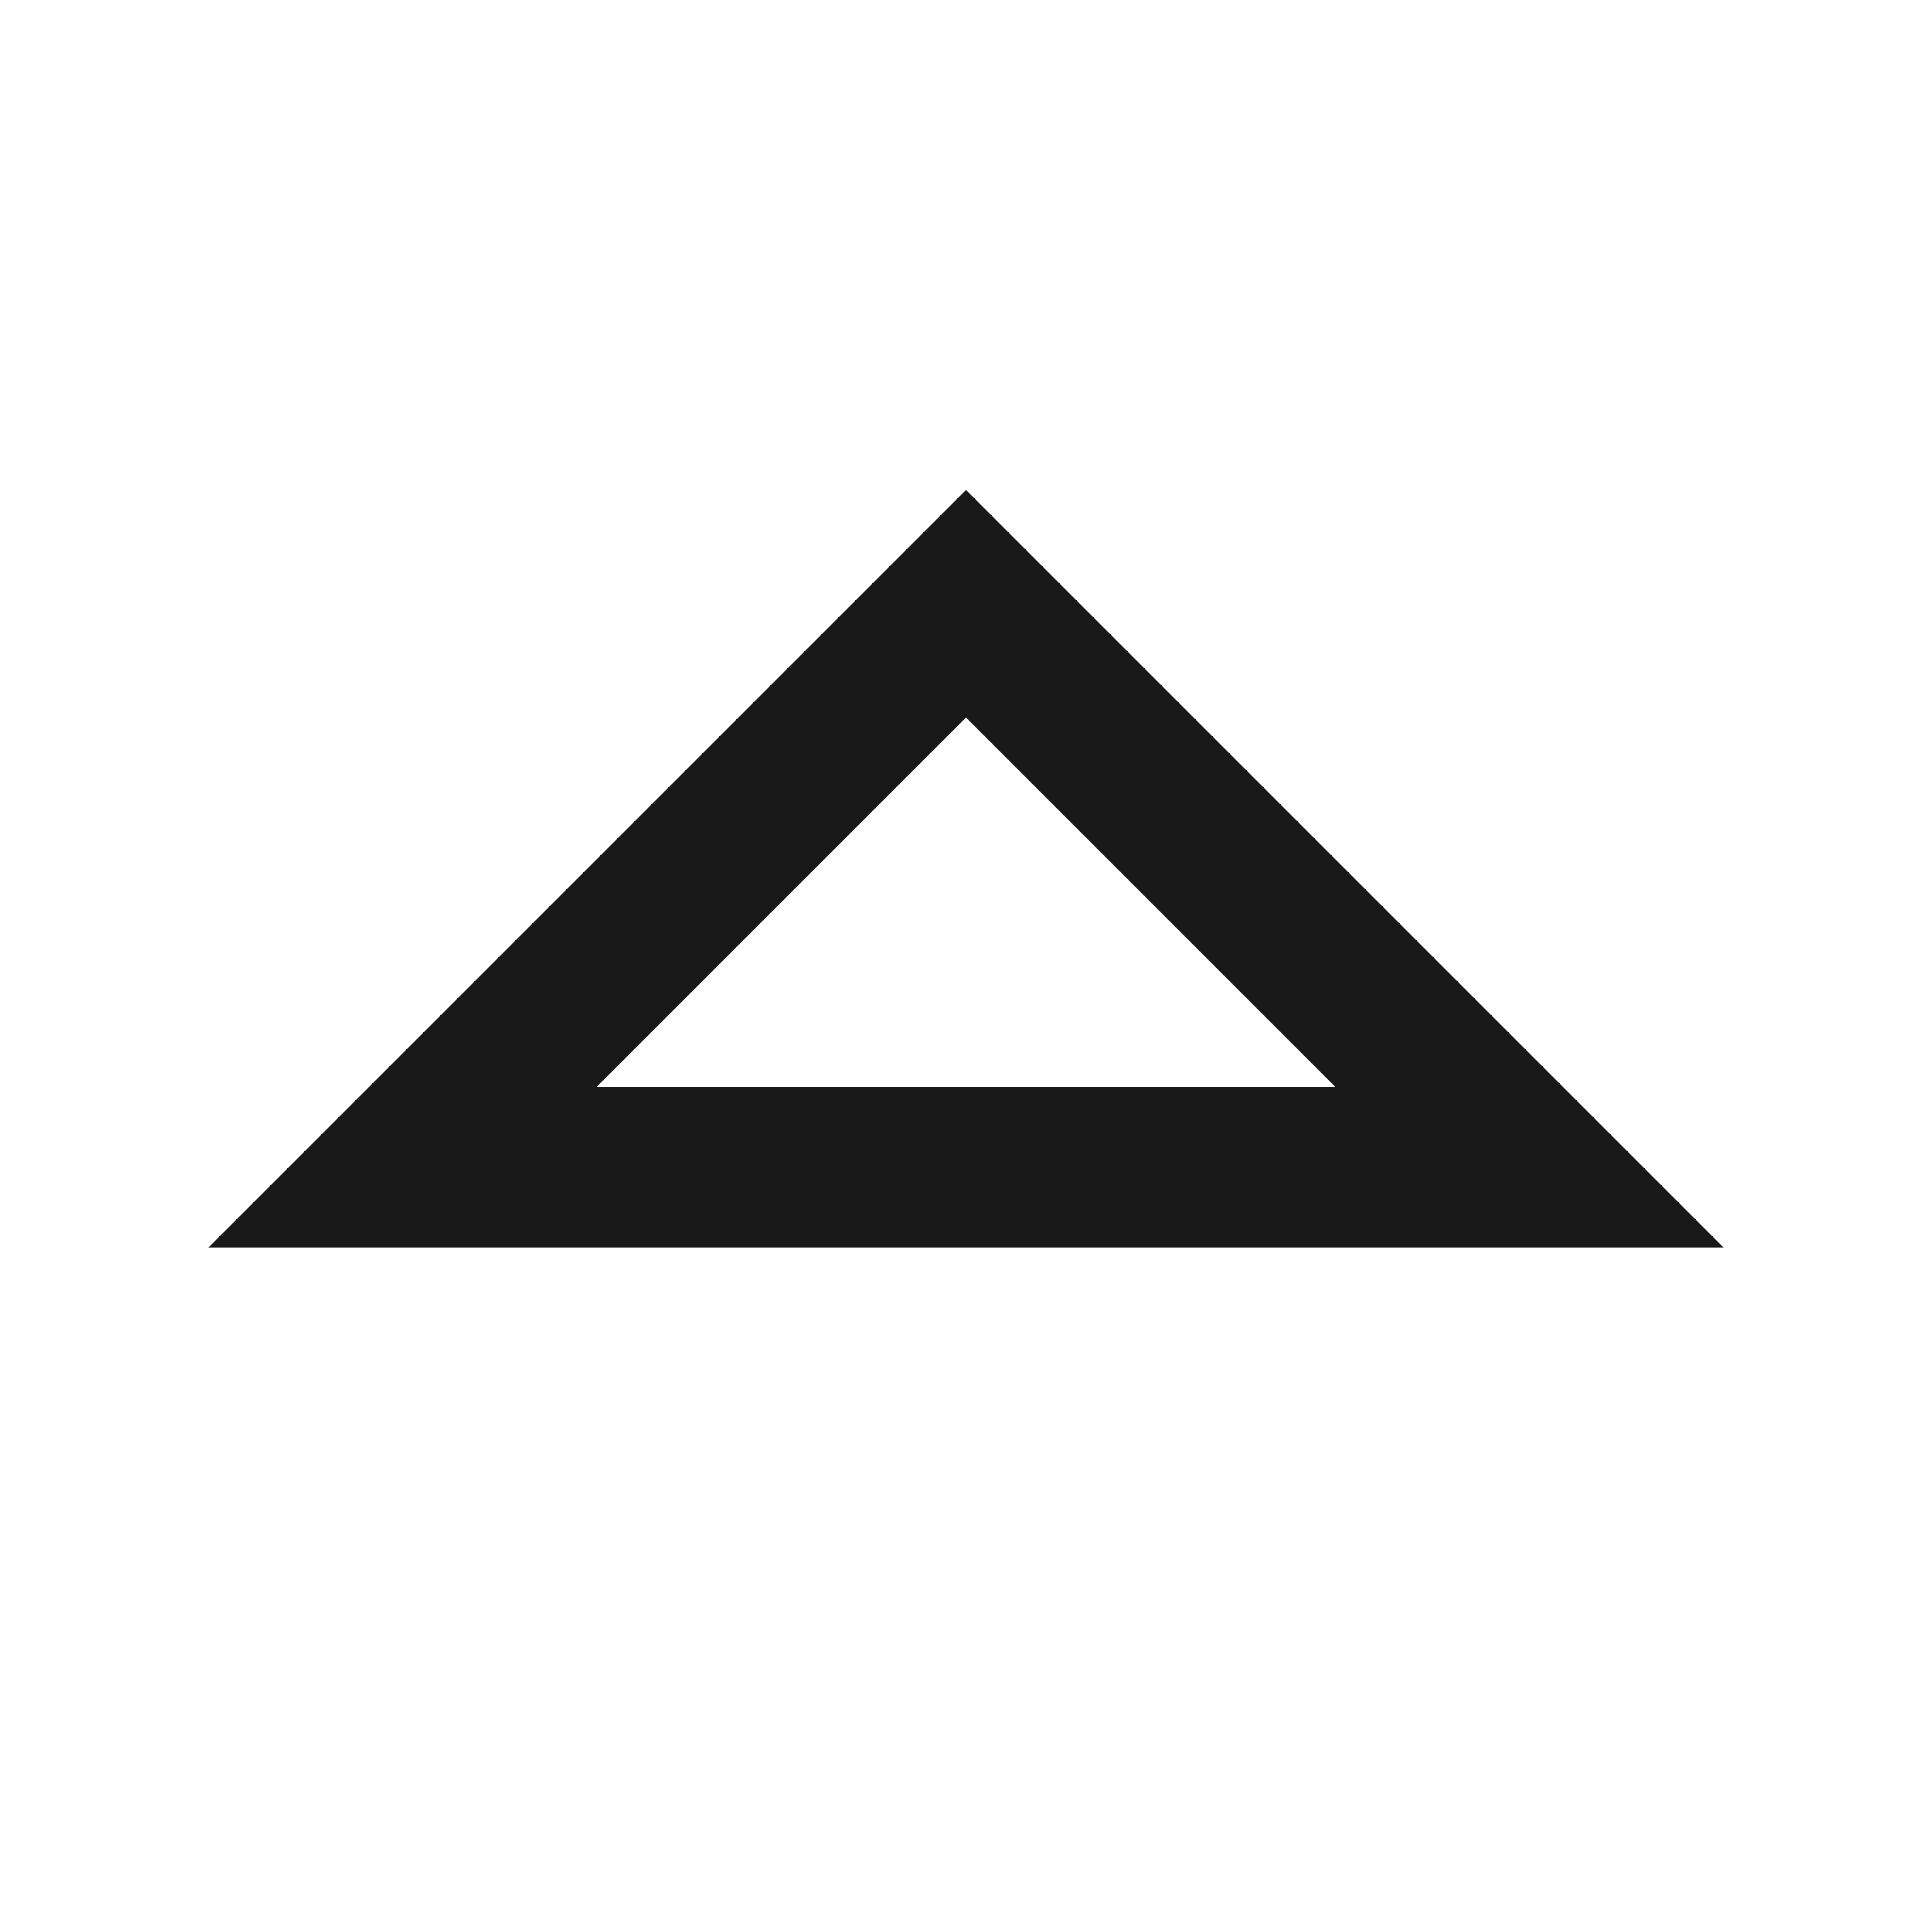 <svg width="24" height="24" viewBox="0 0 24 24" fill="none" xmlns="http://www.w3.org/2000/svg">
<path d="M12 6.086L21.414 15.5L2.586 15.5L12 6.086ZM7.414 13.5L16.586 13.5L12 8.914L7.414 13.5Z" fill="black" fill-opacity="0.9" style="fill:black;fill-opacity:0.9;"/>
</svg>
